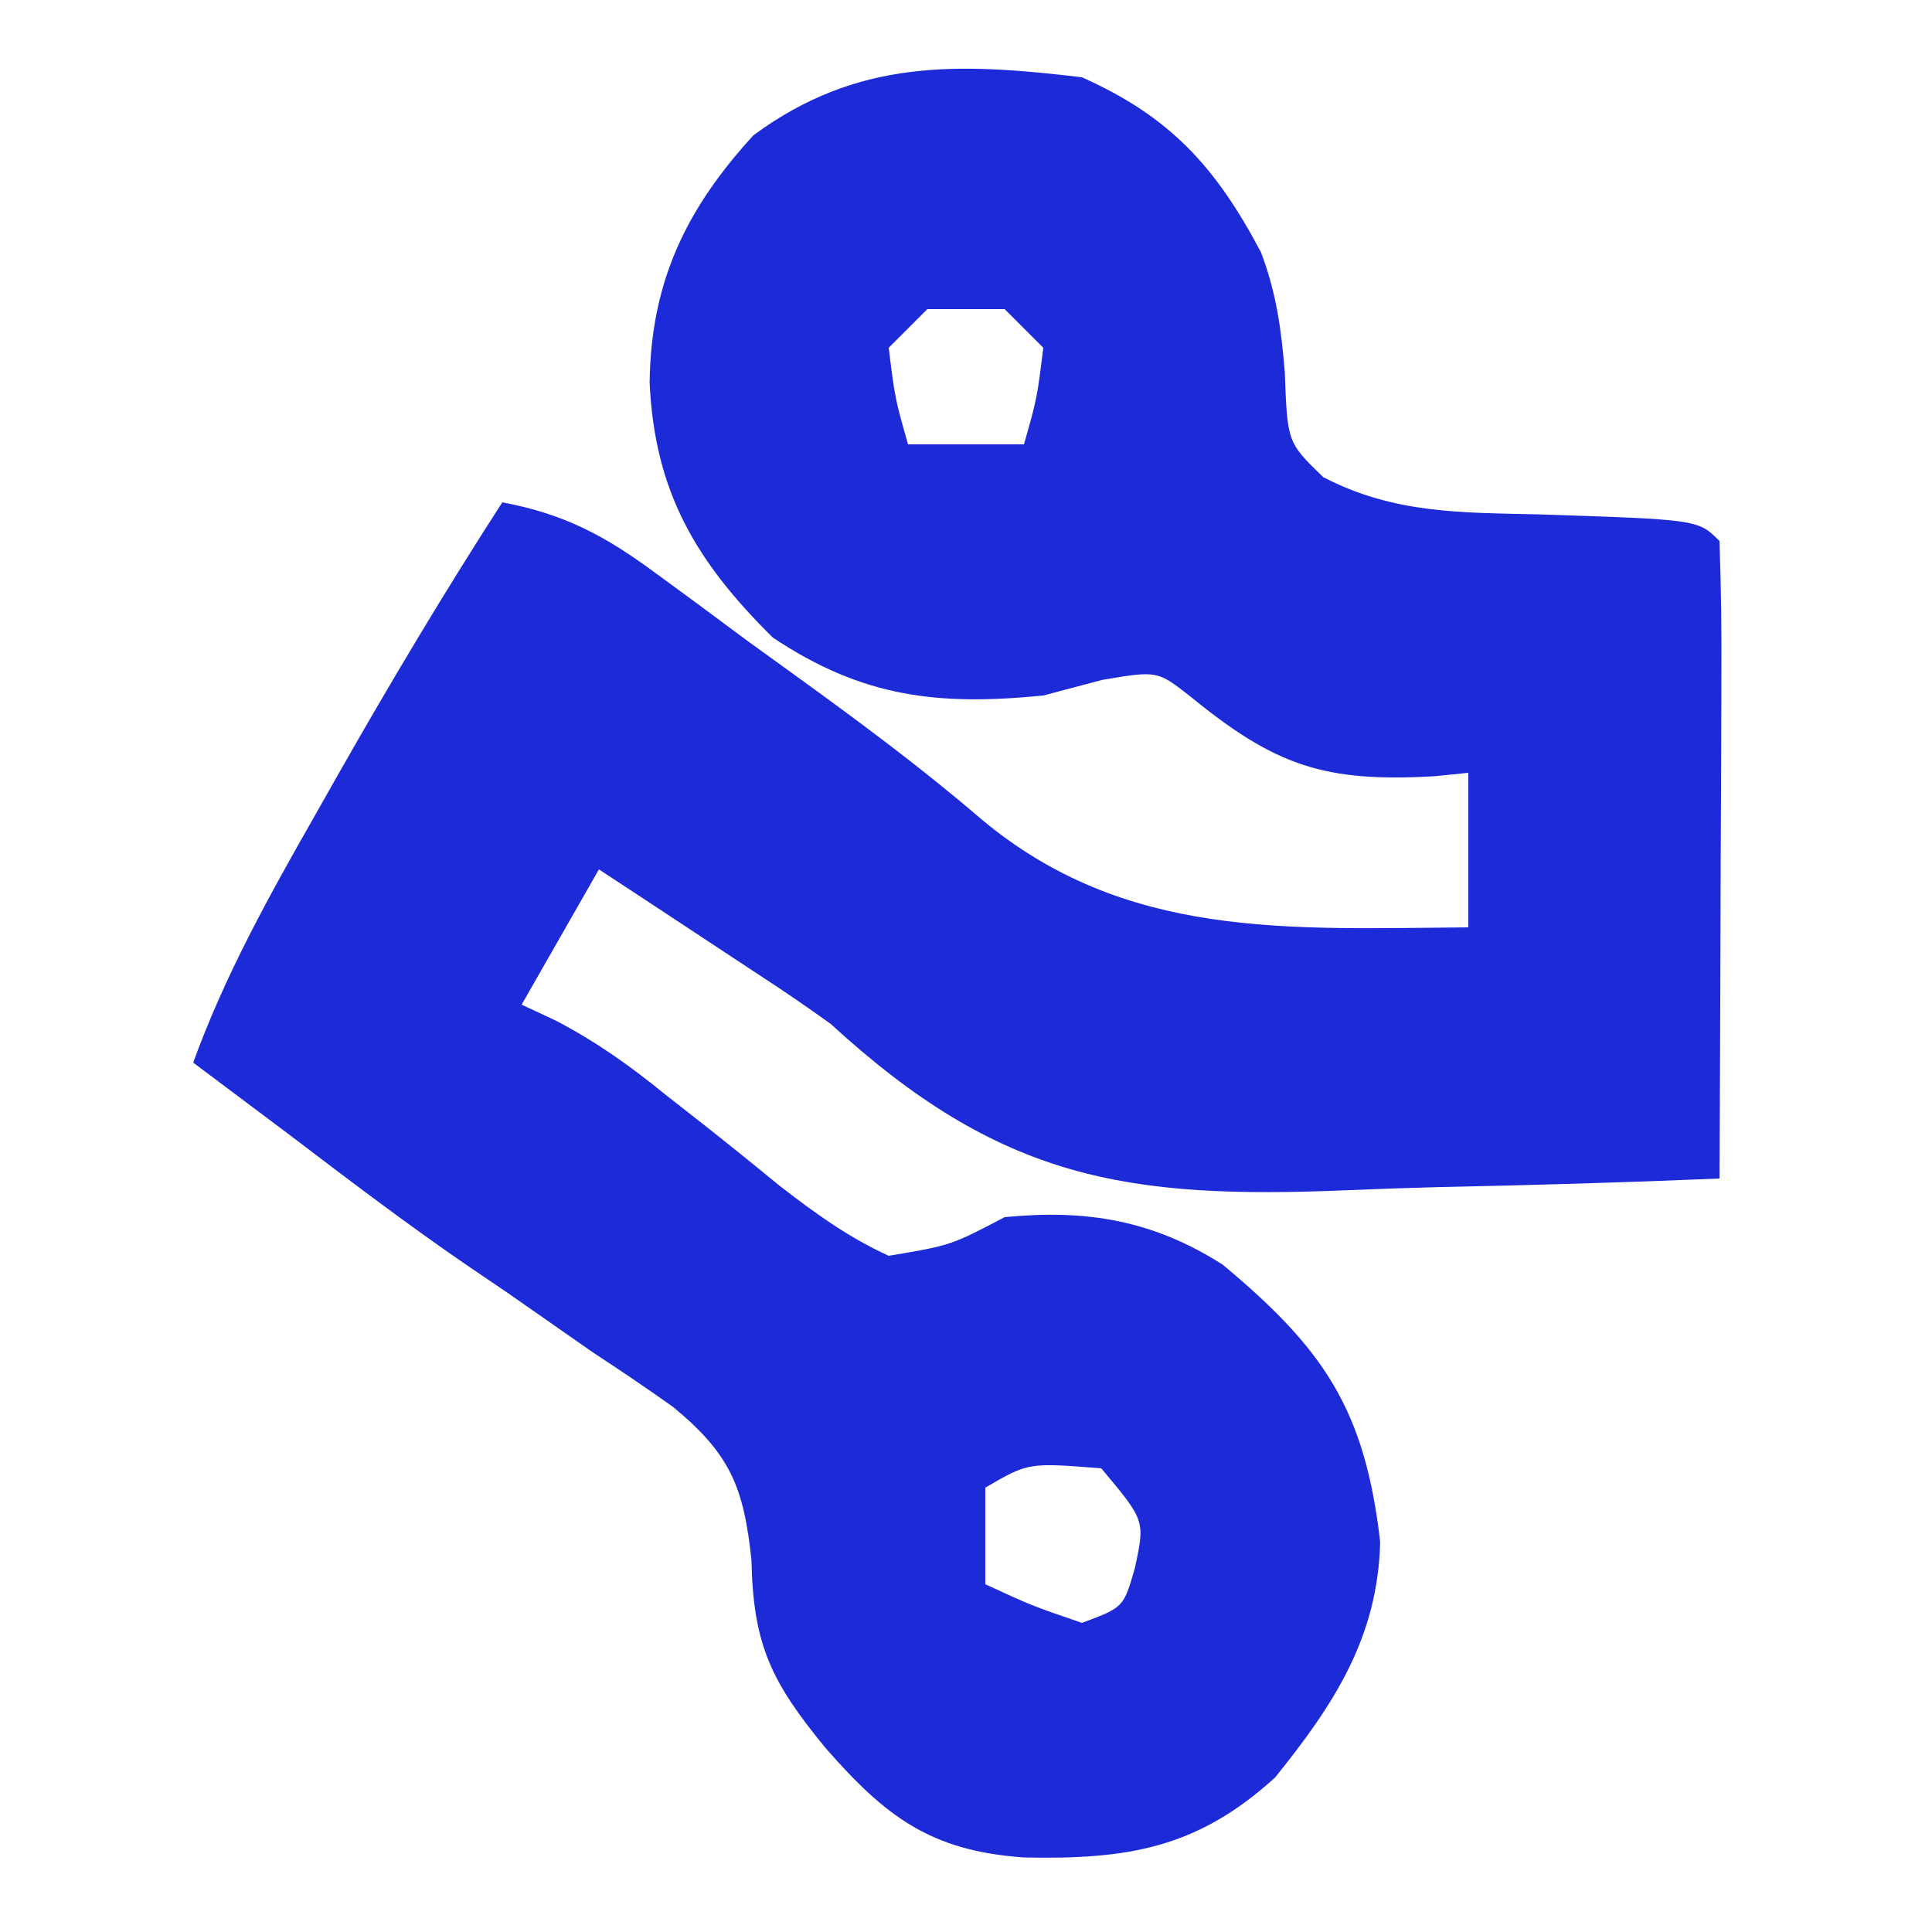 <?xml version="1.0" encoding="UTF-8"?>
<svg version="1.1" xmlns="http://www.w3.org/2000/svg" width="100" height="100">
<path d="M0 0 C4.562 2.037 6.929 4.629 9.27 9.062 C10.065 11.173 10.314 13.007 10.5 15.25 C10.634 18.899 10.634 18.899 12.488 20.695 C16.155 22.6 19.609 22.53 23.688 22.625 C31.895 22.895 31.895 22.895 33 24 C33.088 26.448 33.115 28.868 33.098 31.316 C33.096 32.047 33.095 32.779 33.093 33.532 C33.088 35.875 33.075 38.219 33.062 40.562 C33.057 42.148 33.053 43.733 33.049 45.318 C33.038 49.212 33.021 53.106 33 57 C28.217 57.2 23.437 57.344 18.651 57.439 C17.028 57.479 15.405 57.534 13.783 57.604 C2.301 58.085 -4.201 57.073 -13 49 C-14.214 48.129 -15.444 47.28 -16.699 46.469 C-18.721 45.137 -20.742 43.803 -22.762 42.469 C-23.5 41.984 -24.239 41.499 -25 41 C-26.32 43.31 -27.64 45.62 -29 48 C-28.411 48.275 -27.823 48.55 -27.216 48.833 C-25.091 49.952 -23.397 51.16 -21.539 52.672 C-20.902 53.171 -20.265 53.67 -19.609 54.184 C-18.284 55.23 -16.968 56.29 -15.664 57.363 C-13.81 58.795 -12.13 60.024 -10 61 C-6.784 60.461 -6.784 60.461 -4 59 C0.233 58.585 3.675 59.155 7.285 61.457 C12.541 65.836 14.653 68.972 15.438 75.812 C15.316 80.76 13.043 84.226 10 88 C5.99 91.656 2.384 92.259 -3.016 92.141 C-7.836 91.799 -10.148 90.036 -13.25 86.5 C-16.061 83.08 -17.017 81.17 -17.105 76.75 C-17.503 72.953 -18.218 71.245 -21.176 68.812 C-22.536 67.848 -23.916 66.911 -25.312 66 C-26.767 64.985 -28.222 63.969 -29.676 62.953 C-30.766 62.214 -30.766 62.214 -31.877 61.459 C-34.992 59.318 -37.994 57.039 -41 54.75 C-41.969 54.023 -42.939 53.296 -43.938 52.547 C-44.958 51.781 -44.958 51.781 -46 51 C-44.349 46.453 -42.074 42.377 -39.688 38.188 C-39.287 37.479 -38.886 36.771 -38.473 36.041 C-35.766 31.282 -32.971 26.6 -30 22 C-26.747 22.616 -24.676 23.735 -22.023 25.695 C-21.276 26.243 -20.528 26.792 -19.758 27.356 C-18.971 27.94 -18.185 28.524 -17.375 29.125 C-16.56 29.714 -15.746 30.303 -14.906 30.909 C-11.586 33.313 -8.338 35.71 -5.227 38.383 C2.234 44.639 10.679 44.071 20 44 C20 41.36 20 38.72 20 36 C19.432 36.058 18.863 36.116 18.277 36.176 C12.544 36.511 10.008 35.638 5.609 32.047 C3.908 30.712 3.908 30.712 1.062 31.188 C0.052 31.456 -0.959 31.724 -2 32 C-7.433 32.536 -11.335 32.11 -16 29 C-19.982 25.061 -22.115 21.454 -22.375 15.812 C-22.316 10.611 -20.5 6.819 -17 3 C-11.631 -0.958 -6.437 -0.769 0 0 Z M-8 12 C-8.66 12.66 -9.32 13.32 -10 14 C-9.68 16.603 -9.68 16.603 -9 19 C-7.02 19 -5.04 19 -3 19 C-2.32 16.603 -2.32 16.603 -2 14 C-2.66 13.34 -3.32 12.68 -4 12 C-5.32 12 -6.64 12 -8 12 Z M-5 73 C-5 74.65 -5 76.3 -5 78 C-2.609 79.106 -2.609 79.106 0 80 C2.163 79.196 2.163 79.196 2.75 77.125 C3.268 74.7 3.268 74.7 1 72 C-2.776 71.702 -2.776 71.702 -5 73 Z " fill="#1D2AD7" transform="translate(56,4)"/>
</svg>

